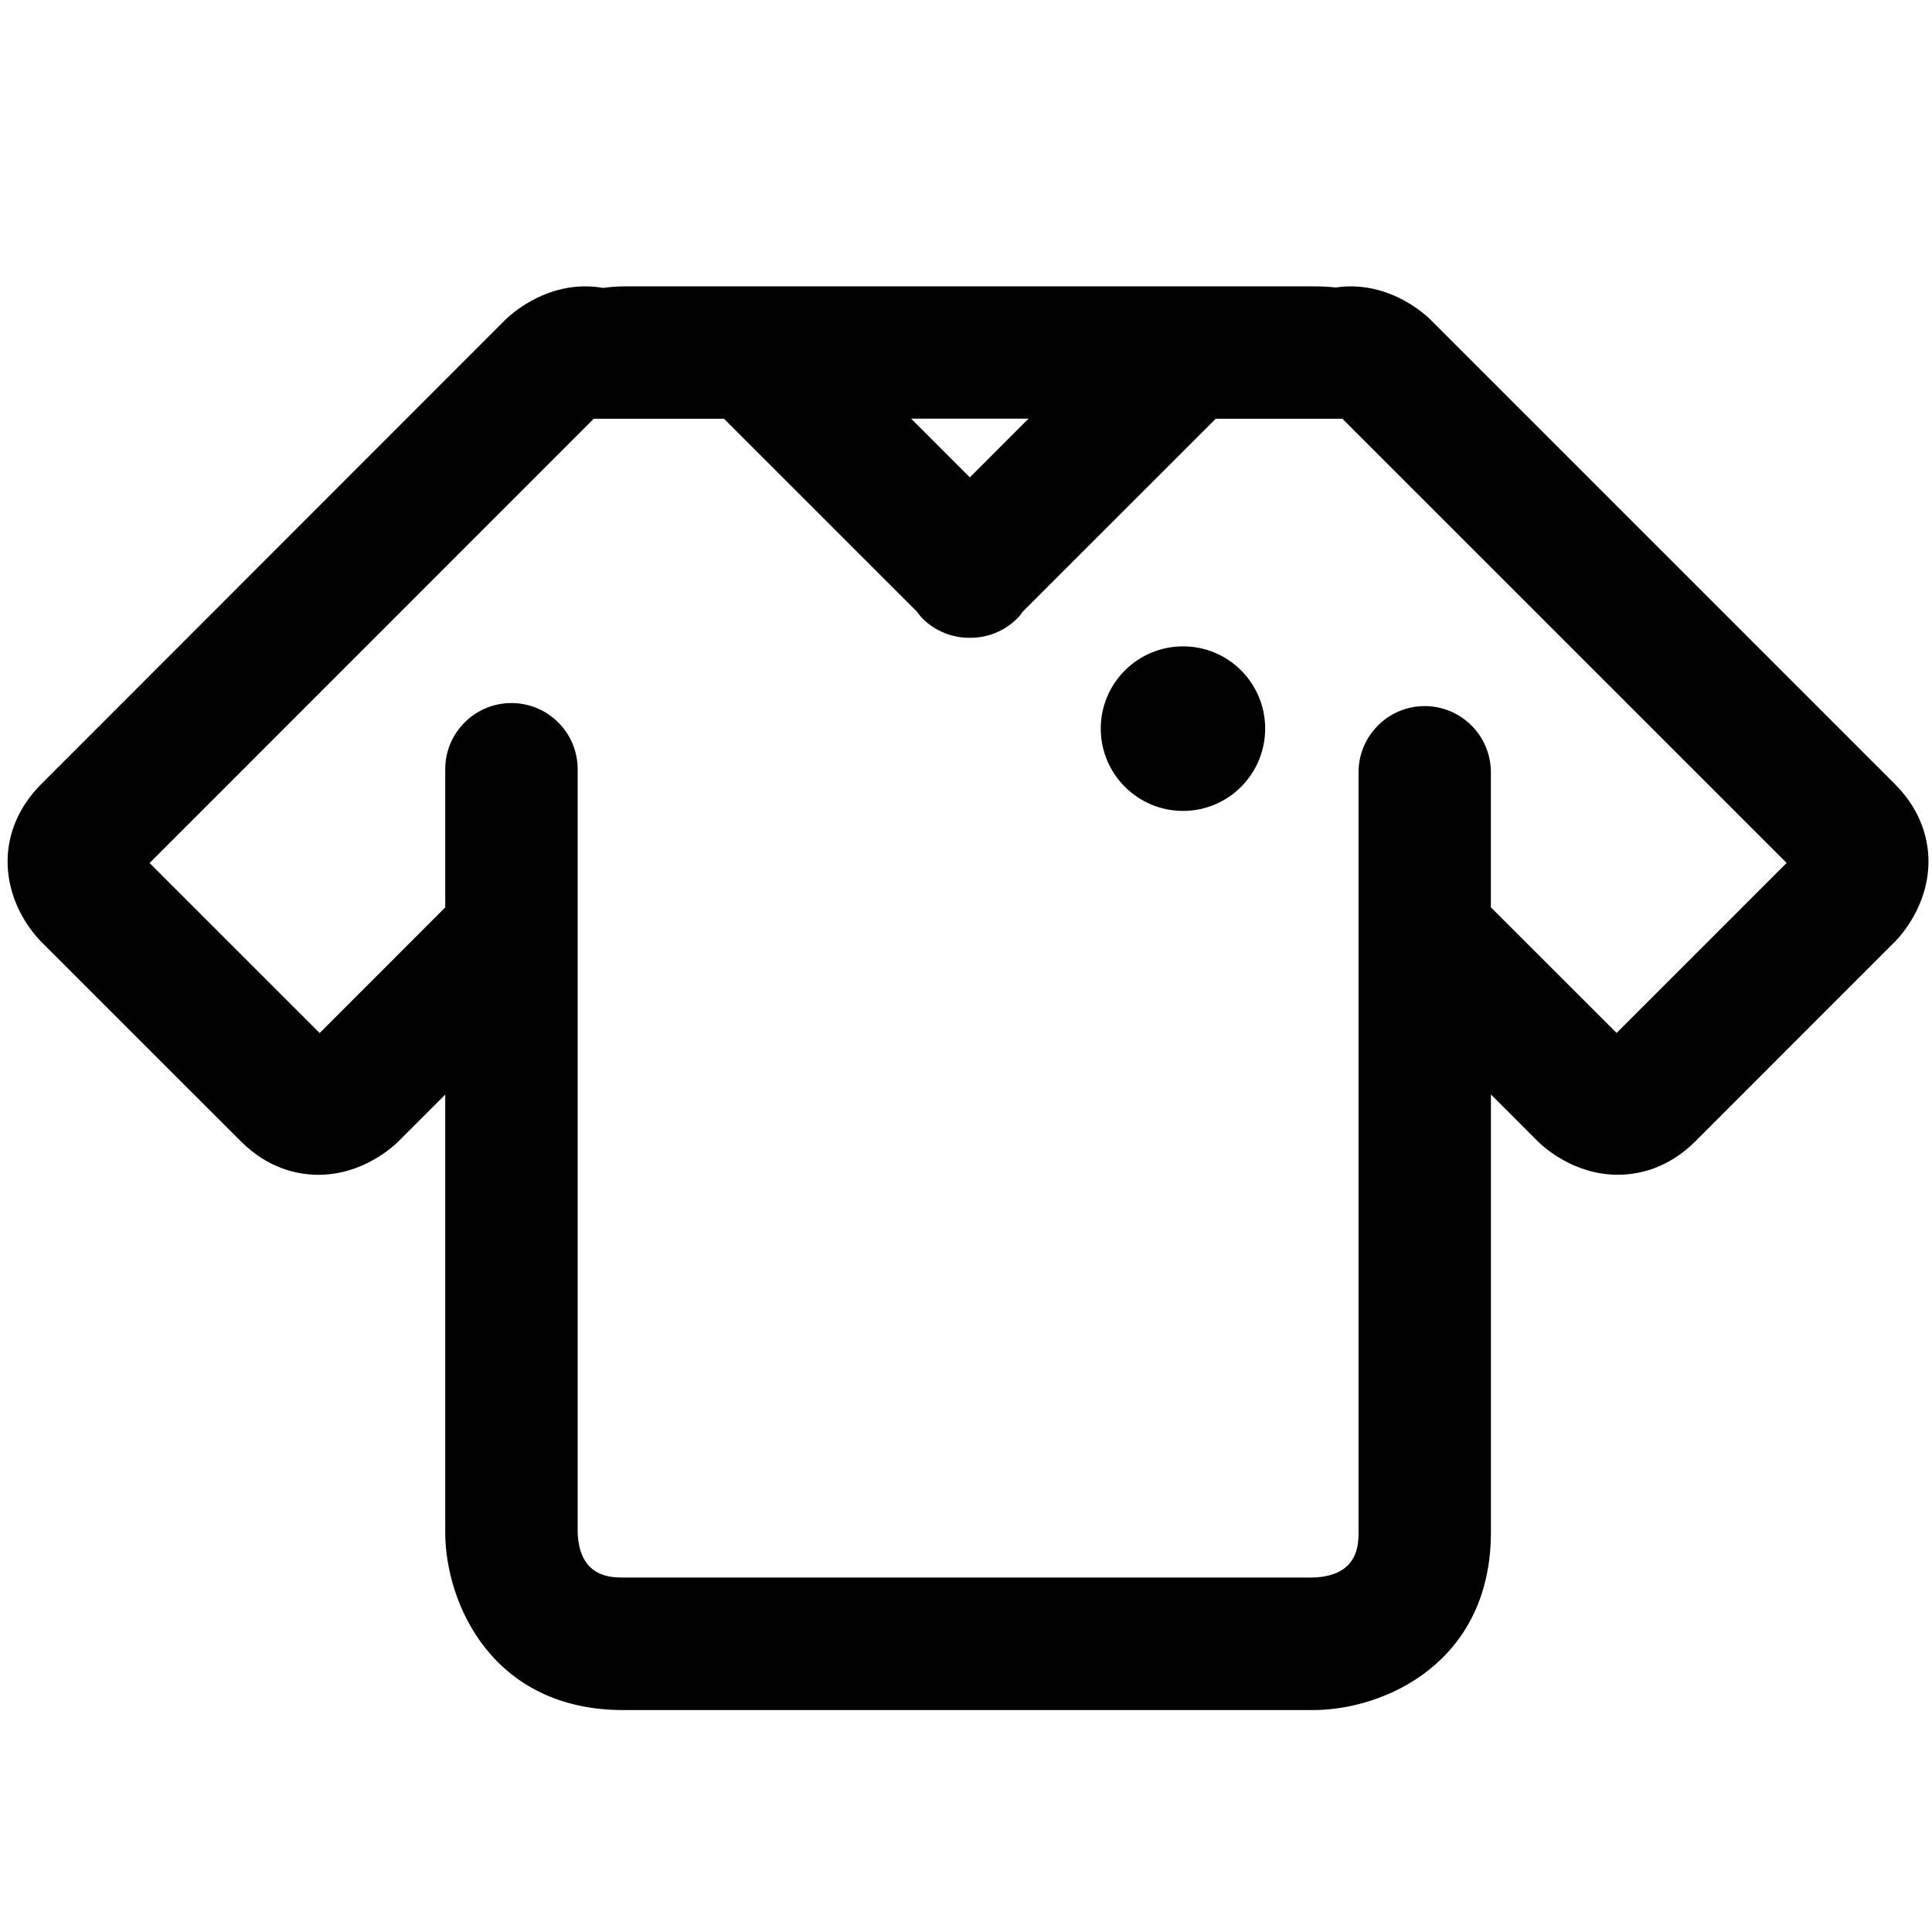 <?xml version="1.0" encoding="utf-8"?>
<!-- Generator: Adobe Illustrator 16.0.0, SVG Export Plug-In . SVG Version: 6.00 Build 0)  -->
<!DOCTYPE svg PUBLIC "-//W3C//DTD SVG 1.1//EN" "http://www.w3.org/Graphics/SVG/1.1/DTD/svg11.dtd">
<svg version="1.1" id="Layer_1" xmlns="http://www.w3.org/2000/svg" xmlns:xlink="http://www.w3.org/1999/xlink" x="0px" y="0px"
	 width="40px" height="40px" viewBox="0 0 40 40" enable-background="new 0 0 40 40" xml:space="preserve">
<g>
	<g>
		<path fill="#010101" d="M33.47,21.386l-2.603-2.601V15.99c0-0.756-0.613-1.371-1.371-1.371c-0.755,0-1.369,0.615-1.369,1.371
			v15.731c0,0.25,0,0.91-0.942,0.94H12.902c-0.25,0-0.913,0-0.942-0.94V15.926c0-0.756-0.614-1.37-1.371-1.37
			c-0.757,0-1.371,0.614-1.371,1.37v2.861l-2.6,2.601l-3.521-3.52l9.195-9.198h2.698l3.991,3.99c0.038,0.049,0.072,0.1,0.117,0.143
			c0.267,0.268,0.62,0.402,0.97,0.402c0.003,0,0.008-0.001,0.012-0.001c0.004,0,0.009,0.001,0.011,0.001
			c0.351,0,0.703-0.134,0.971-0.402c0.046-0.043,0.08-0.094,0.116-0.143l3.992-3.99h2.623l9.197,9.196L33.47,21.386z M21.294,8.668
			l-1.215,1.216l-1.215-1.216H21.294z M39.229,16.23l-9.604-9.604c-0.117-0.116-0.746-0.697-1.662-0.697
			c-0.091,0-0.196,0.007-0.305,0.023c-0.141-0.014-0.287-0.023-0.437-0.023h-2.618h-0.009h-9.034h-0.01h-2.615
			c-0.143,0-0.296,0.011-0.45,0.032c-0.132-0.024-0.256-0.032-0.366-0.032c-0.916,0-1.542,0.581-1.662,0.697L0.858,16.23
			C0.211,16.876,0,17.722,0.275,18.549c0.173,0.518,0.489,0.86,0.583,0.953l4.124,4.123c0.576,0.579,1.195,0.698,1.611,0.698
			c0.917,0,1.546-0.581,1.662-0.698l0.963-0.963v9.059c0,1.48,0.98,3.684,3.683,3.684h14.284c1.479,0,3.683-0.983,3.683-3.684
			v-9.062l0.965,0.966c0.116,0.117,0.745,0.697,1.661,0.697c0.417,0,1.036-0.12,1.611-0.697l4.122-4.123
			c0.117-0.116,0.697-0.745,0.7-1.662C39.928,17.425,39.805,16.807,39.229,16.23"/>
	</g>
	<g>
		<path fill="#010101" d="M24.495,13.382c0.938,0,1.699,0.762,1.699,1.702c0,0.942-0.762,1.705-1.699,1.705
			c-0.941,0-1.705-0.762-1.705-1.705C22.79,14.144,23.554,13.382,24.495,13.382"/>
	</g>
</g>
</svg>

